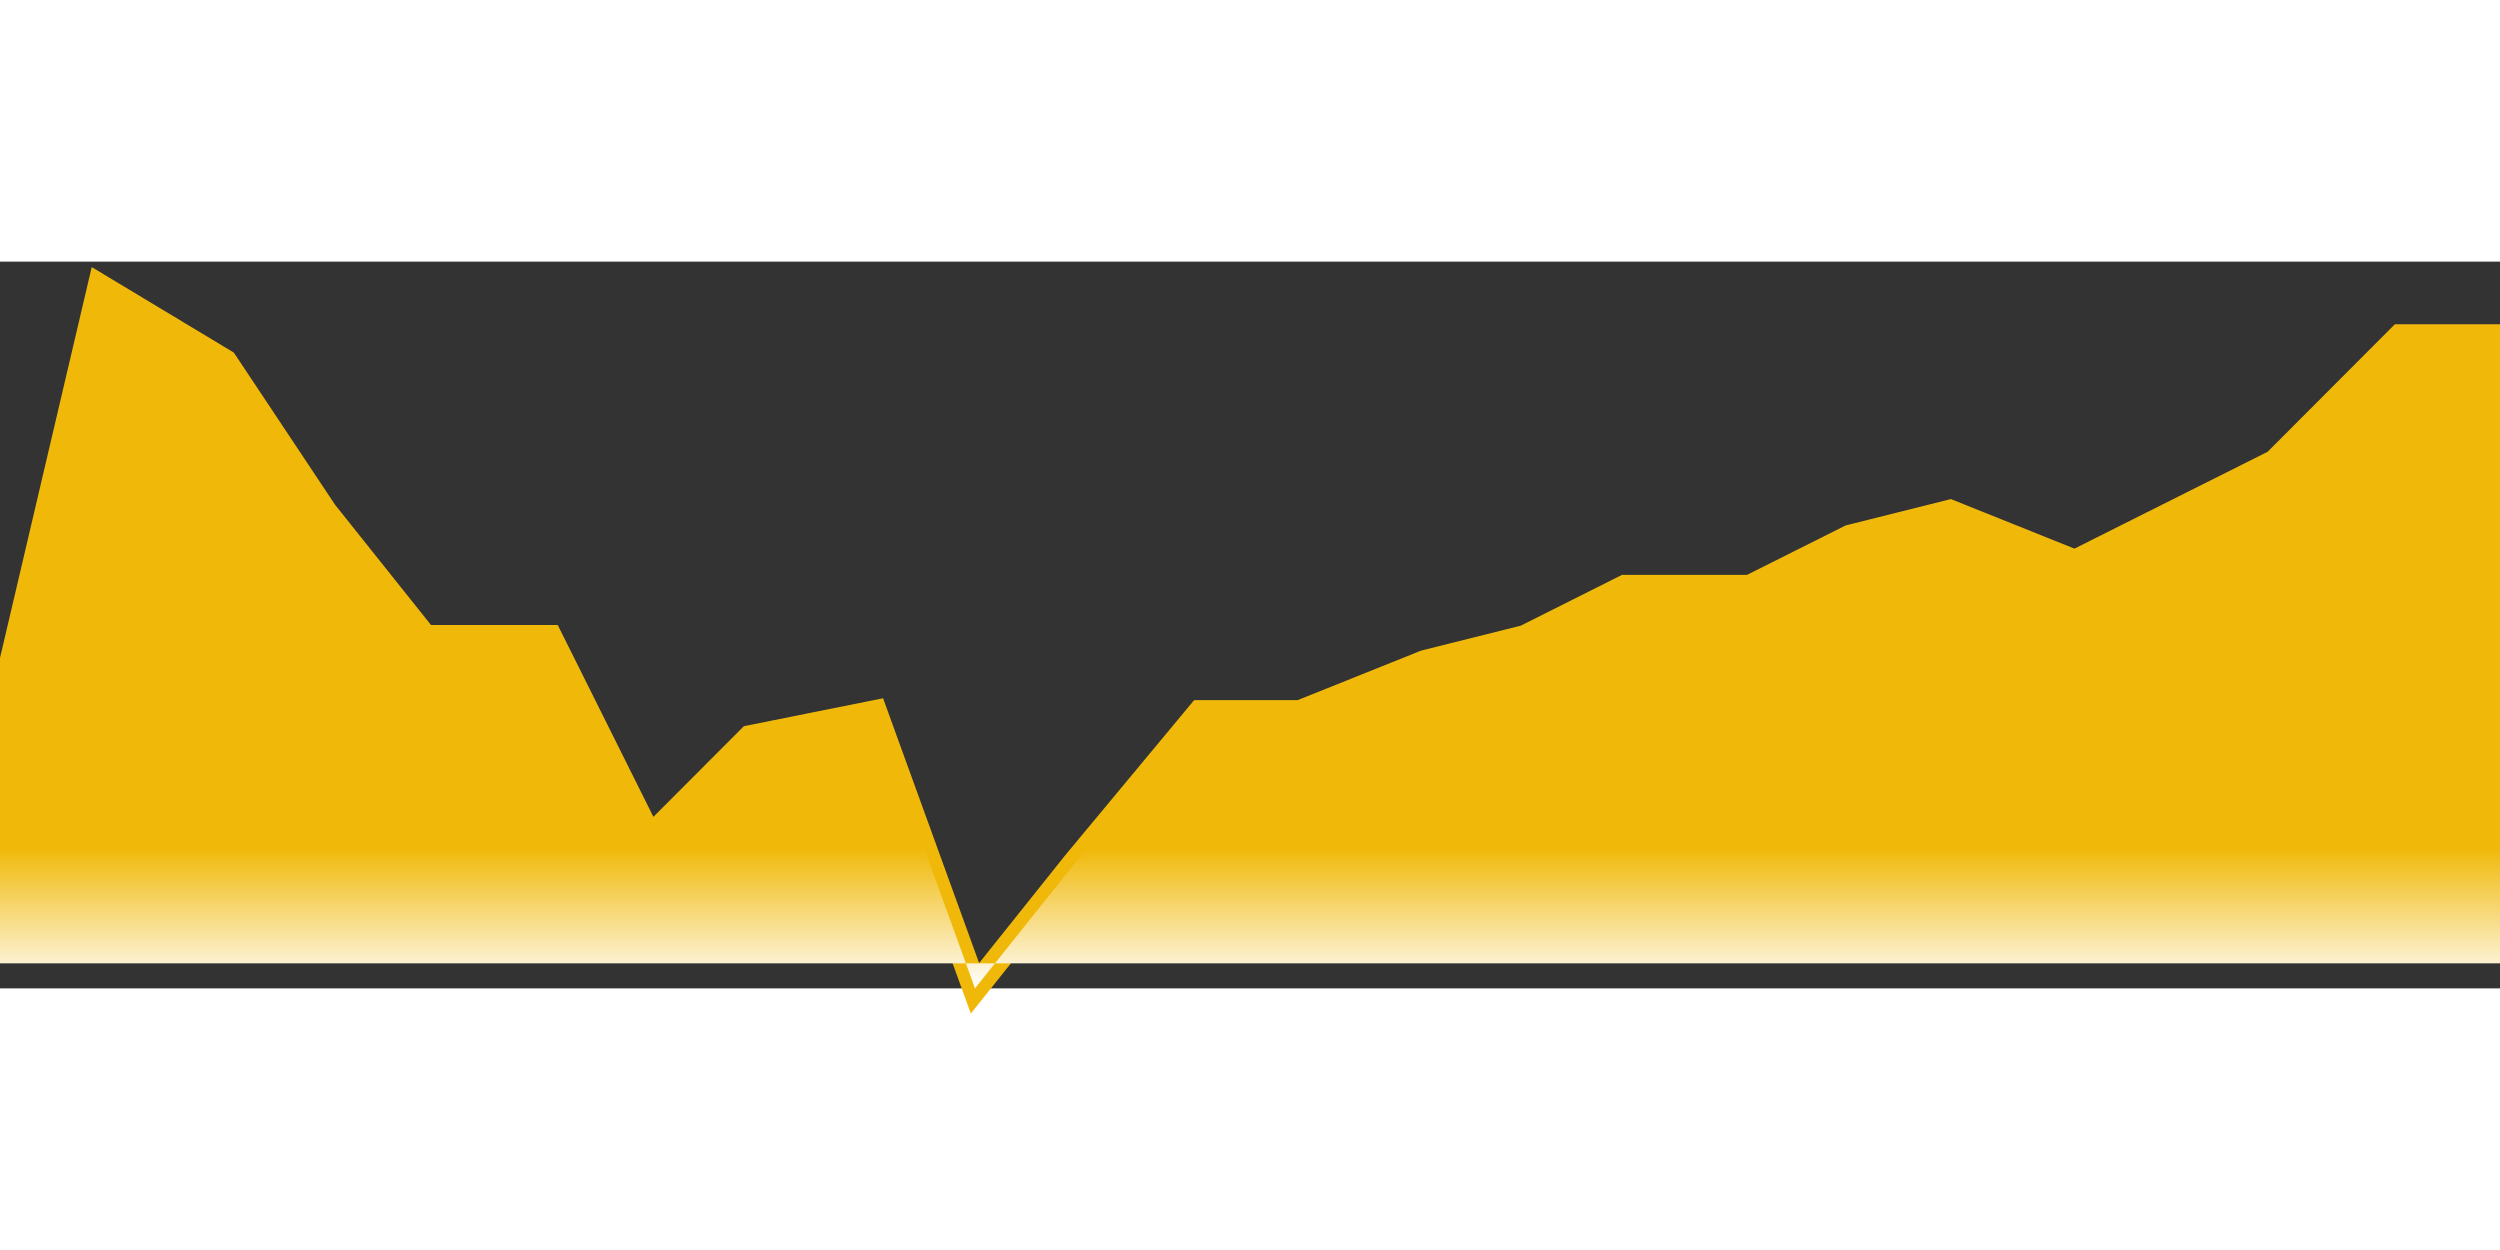 <?xml version="1.0" encoding="UTF-8"?>
<svg xmlns="http://www.w3.org/2000/svg" xmlns:xlink="http://www.w3.org/1999/xlink" width="100px" height="50px" viewBox="0 0 172 50" version="1.1">
<rect x="0" y="0" width="172" height="50" fill="#333333" stroke="none"/>
<defs>
<linearGradient id="linear0" gradientUnits="userSpaceOnUse" x1="0" y1="0" x2="0" y2="1" gradientTransform="matrix(172,0,0,48.277,0,1.723)">
<stop offset="0" style="stop-color:rgb(94.118%,72.549%,3.922%);stop-opacity:1;"/>
<stop offset="0.8" style="stop-color:rgb(94.118%,72.549%,3.922%);stop-opacity:1;"/>
<stop offset="1" style="stop-color:rgb(100%,100%,100%);stop-opacity:1;"/>
</linearGradient>
</defs>
<g id="surface3">
<path style="fill:none;stroke-width:1;stroke-linecap:butt;stroke-linejoin:miter;stroke:rgb(94.118%,72.549%,3.922%);stroke-opacity:1;stroke-miterlimit:4;" d="M 0 18 L 3.999 0.999 L 9 4.001 L 13 10 L 16.999 15.001 L 22 15.001 L 25.999 23.001 L 30.001 19 L 35 18 L 38.999 29 L 43.001 24 L 47.999 18 L 52.001 18 L 56.999 16 L 61.001 15.001 L 65 13 L 69.999 13 L 74.001 11 L 78 10 L 83.001 12.001 L 91 8 L 96.001 3 L 100 3 " transform="matrix(1.72,0,0,1.724,0,0)"/>
<path style=" stroke:none;fill-rule:nonzero;fill:url(#linear0);" d="M 0 48.277 L 0 31.035 L 6.879 1.723 L 15.48 6.898 L 22.359 17.242 L 29.238 25.863 L 37.84 25.863 L 44.719 39.656 L 51.602 32.758 L 60.199 31.035 L 67.078 50 L 73.961 41.379 L 82.559 31.035 L 89.441 31.035 L 98.039 27.586 L 104.922 25.863 L 111.801 22.414 L 120.398 22.414 L 127.281 18.965 L 134.16 17.242 L 142.762 20.691 L 156.52 13.793 L 165.121 5.172 L 172 5.172 L 172 48.277 "/>
</g>
</svg>
